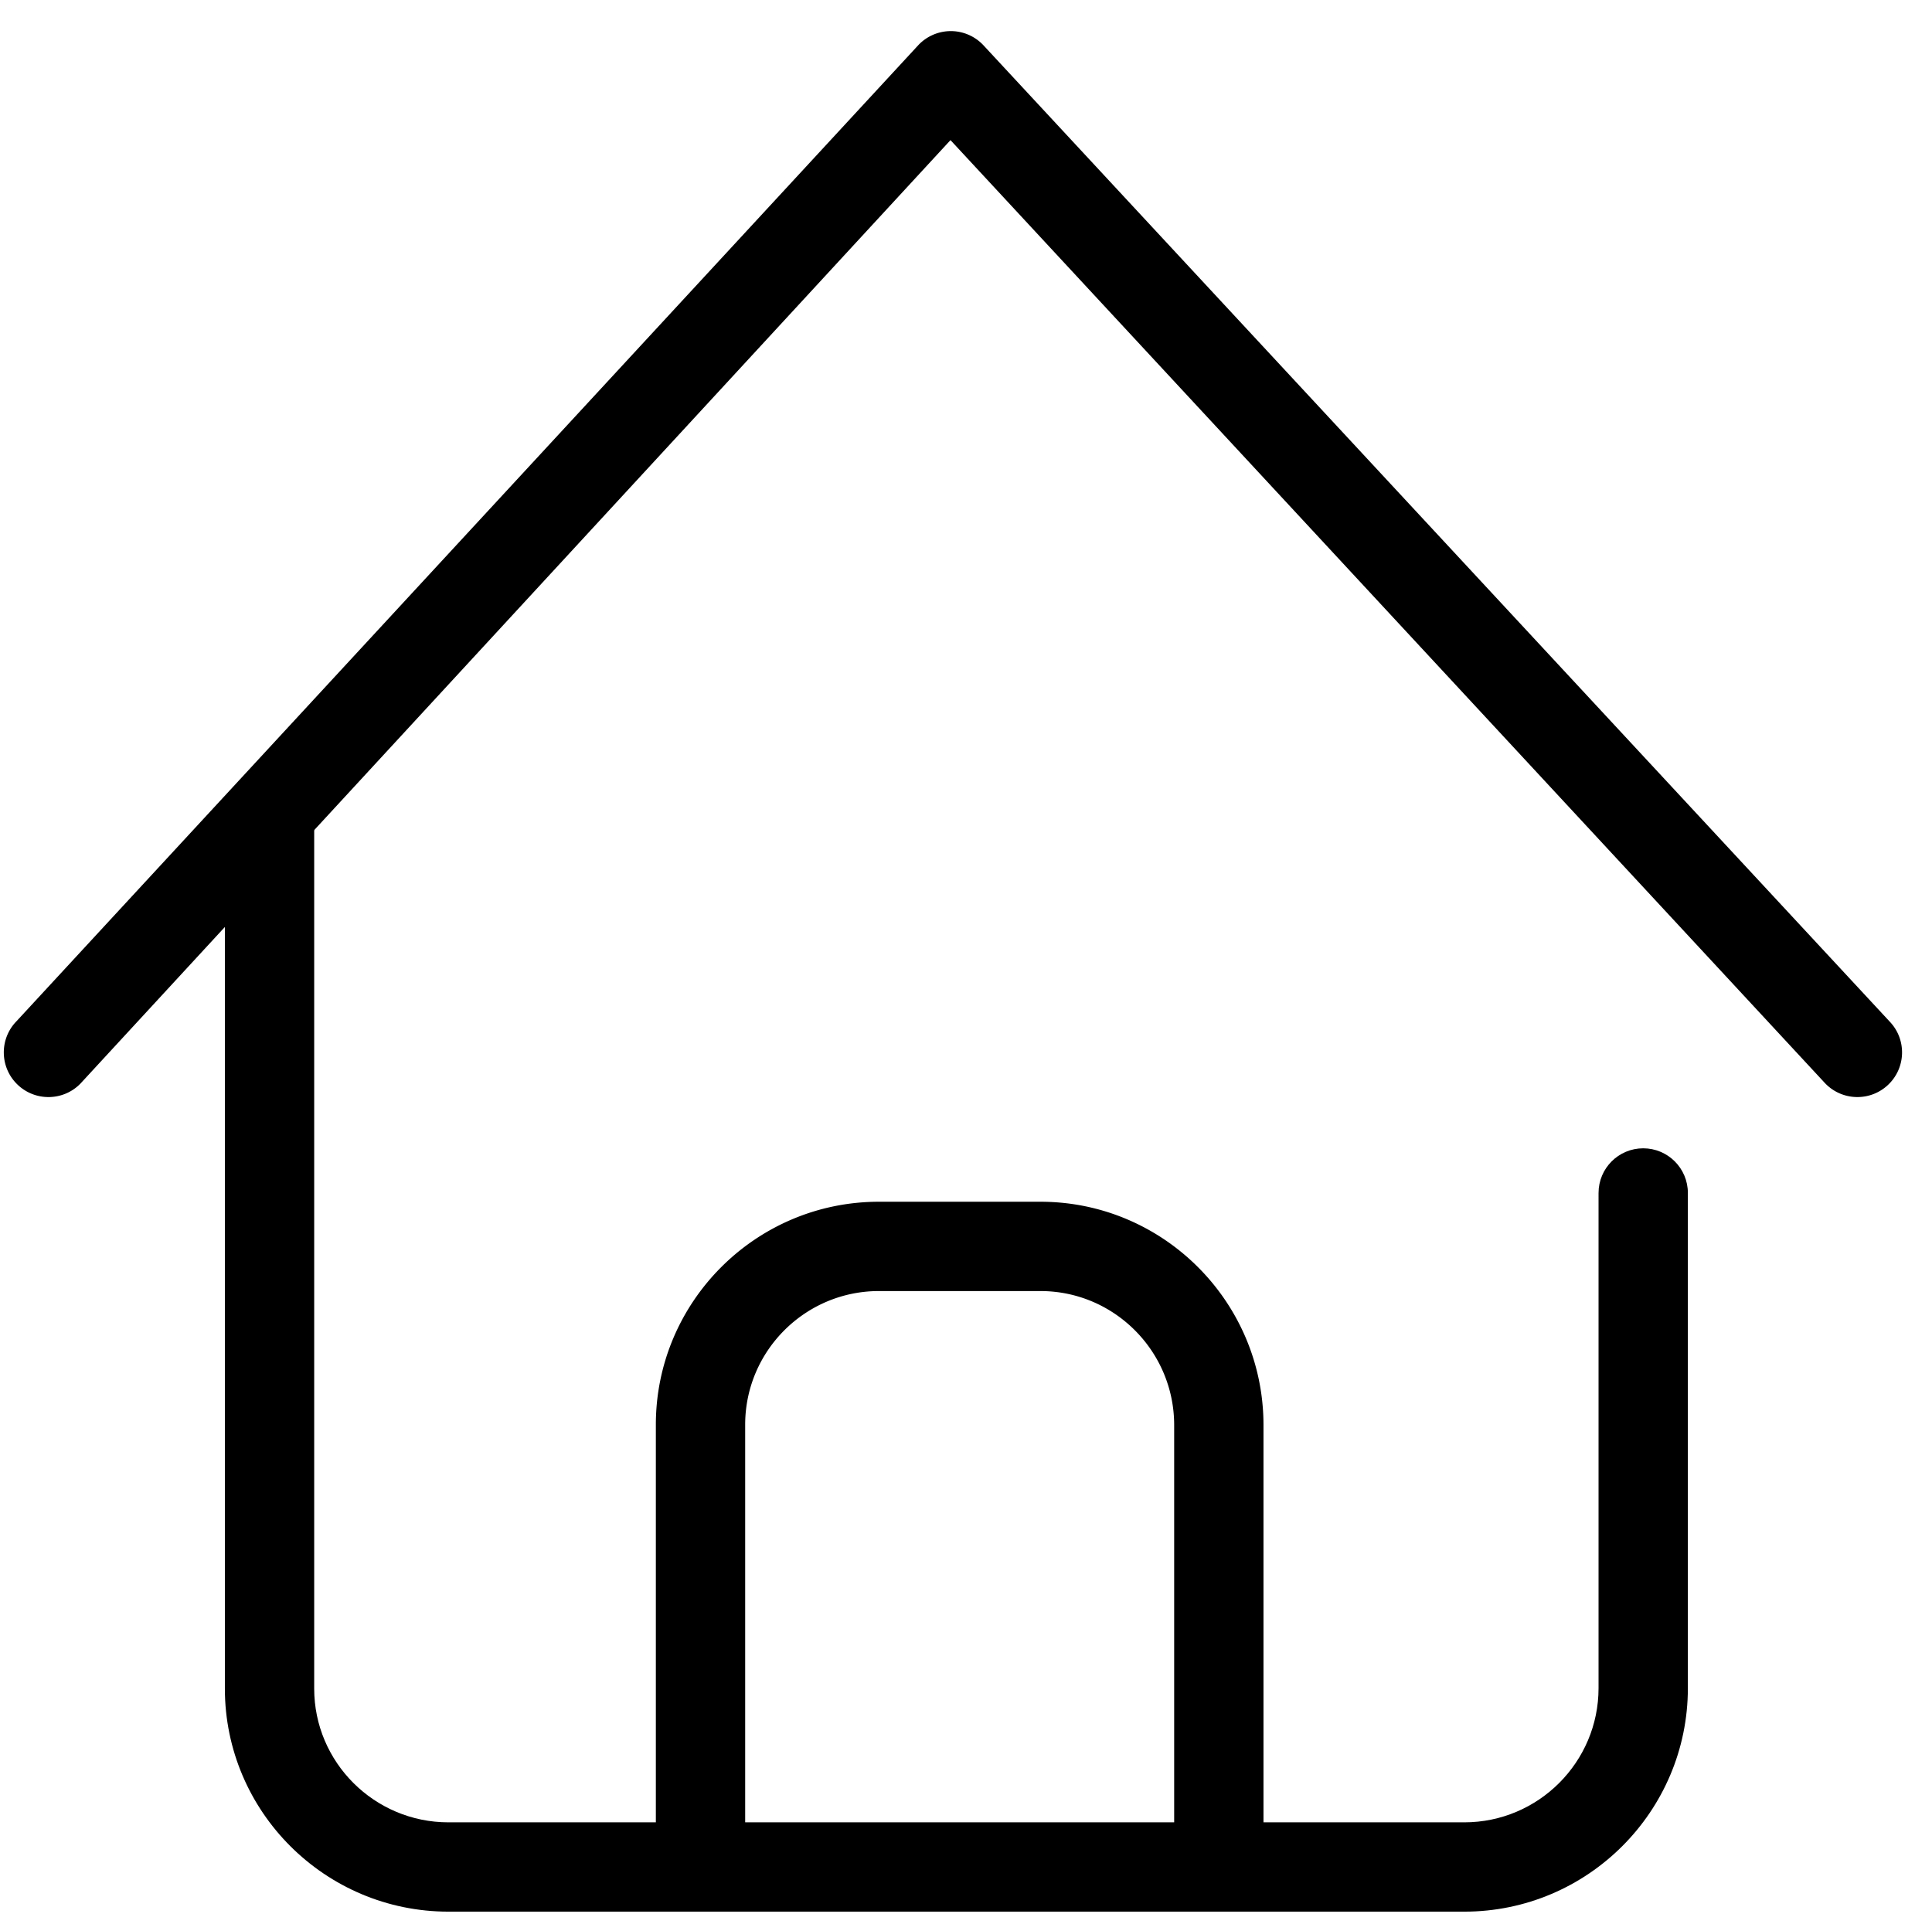 <svg class="icon" viewBox="0 0 1028 1024" xmlns="http://www.w3.org/2000/svg" width="200.781" height="200"><defs><style/></defs><path d="M779.156 1017.313H238.6c-65.583 0-118.947-53.248-118.947-118.703V441.24c0-13.125 10.64-23.764 23.763-23.764 13.123 0 23.763 10.641 23.763 23.764V898.61c0 39.244 32.038 71.175 71.419 71.175h540.556c39.382 0 71.419-32.038 71.419-71.419V634.853c0-13.125 10.641-23.764 23.763-23.764S898.1 621.73 898.1 634.853v263.513c.003 65.583-53.362 118.947-118.943 118.947z"/><path d="M25.792 583.82a23.69 23.69 0 0 1-16.57-6.73c-9.41-9.143-9.618-24.193-.464-33.604l480.127-519.74a23.789 23.789 0 0 1 17.034-7.194h.115a23.756 23.756 0 0 1 17.081 7.367l482.38 519.743c9.063 9.49 8.703 24.541-.8 33.591-9.48 9.05-24.53 8.703-33.592-.8L505.744 74.57 42.825 576.627c-4.651 4.793-10.849 7.193-17.033 7.193zM396.502 1012.173h-47.529v-254.01c0-65.42 53.237-118.634 118.681-118.634h85.958c65.443 0 118.68 53.33 118.68 118.876v249.624h-47.528V758.406c0-39.347-31.92-71.35-71.152-71.35h-85.958c-39.231 0-71.152 31.898-71.152 71.106v254.011z"/></svg>